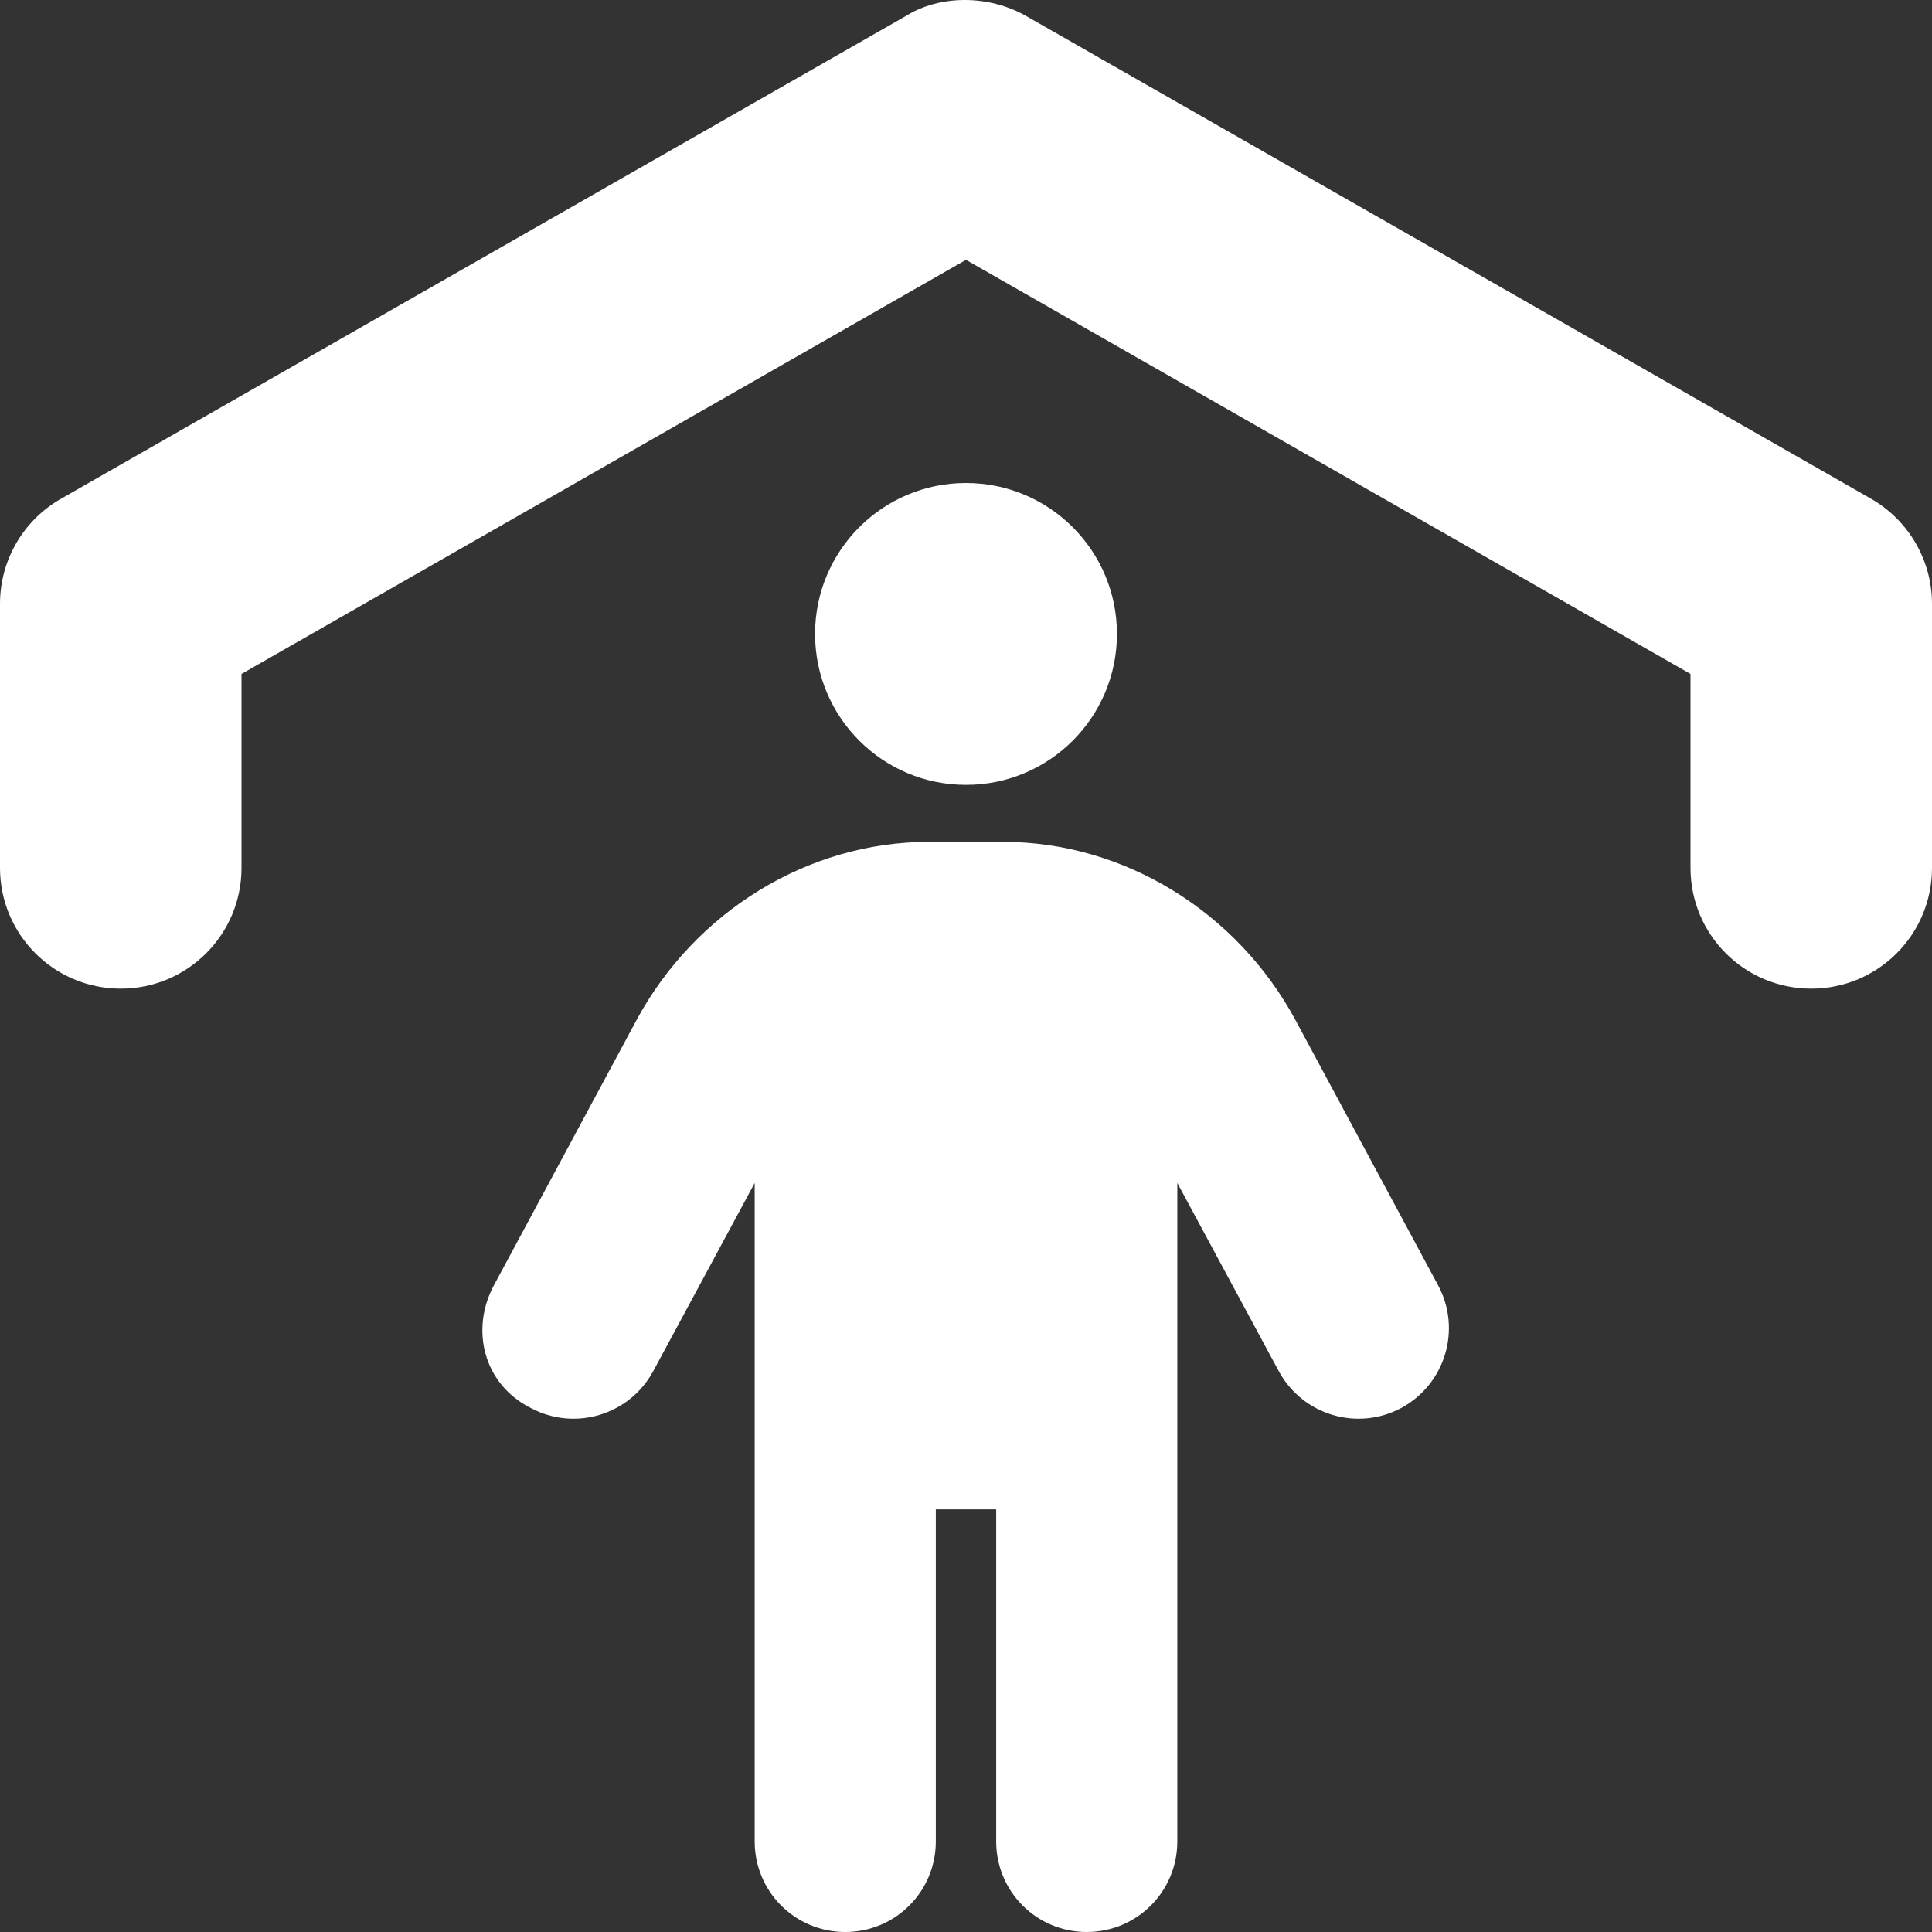 <?xml version="1.0" encoding="UTF-8" standalone="no"?>
<!DOCTYPE svg PUBLIC "-//W3C//DTD SVG 1.1//EN" "http://www.w3.org/Graphics/SVG/1.1/DTD/svg11.dtd">
<svg width="100%" height="100%" viewBox="0 0 512 512" version="1.1" xmlns="http://www.w3.org/2000/svg" xmlns:xlink="http://www.w3.org/1999/xlink" xml:space="preserve" xmlns:serif="http://www.serif.com/" style="fill-rule:evenodd;clip-rule:evenodd;stroke-linejoin:round;stroke-miterlimit:2;">
    <rect x="0" y="0" width="512" height="512" fill="#333333" stroke="none"/>
    <path d="M495.9,132.2C505.8,137.9 512,148.5 512,160L512,230C512,247.7 497.7,262 480,262C462.3,262 448,247.7 448,230L448,178.6L256,68.86L64,178.6L64,230C64,247.7 49.67,262 32,262C14.33,262 0,247.7 0,230L0,160C0,148.5 6.153,137.9 16.12,132.2L240.1,4.216C249.1,-1.405 262,-1.405 271.9,4.216L495.9,132.2ZM216,168C216,145.9 233.9,128 256,128C278.1,128 296,145.9 296,168C296,190.1 278.1,208 256,208C233.9,208 216,190.1 216,168ZM224,512C210.7,512 200,501.3 200,488L200,313.5L173.1,363.4C166.8,375 152.3,379.4 140.6,373.1C128.1,366.8 124.6,352.3 130.9,340.6L168.7,270.3C184.1,241.8 213.9,223.1 246.2,223.1L265.8,223.1C298.1,223.1 327.9,241.8 343.3,270.3L381.1,340.6C387.4,352.3 383,366.8 371.4,373.1C359.7,379.4 345.2,375 338.9,363.4L312,313.5L312,488C312,501.3 301.3,512 288,512C274.7,512 264,501.3 264,488L264,400L248,400L248,488C248,501.3 237.3,512 224,512Z" style="fill:white;fill-rule:nonzero;"/>
</svg>
